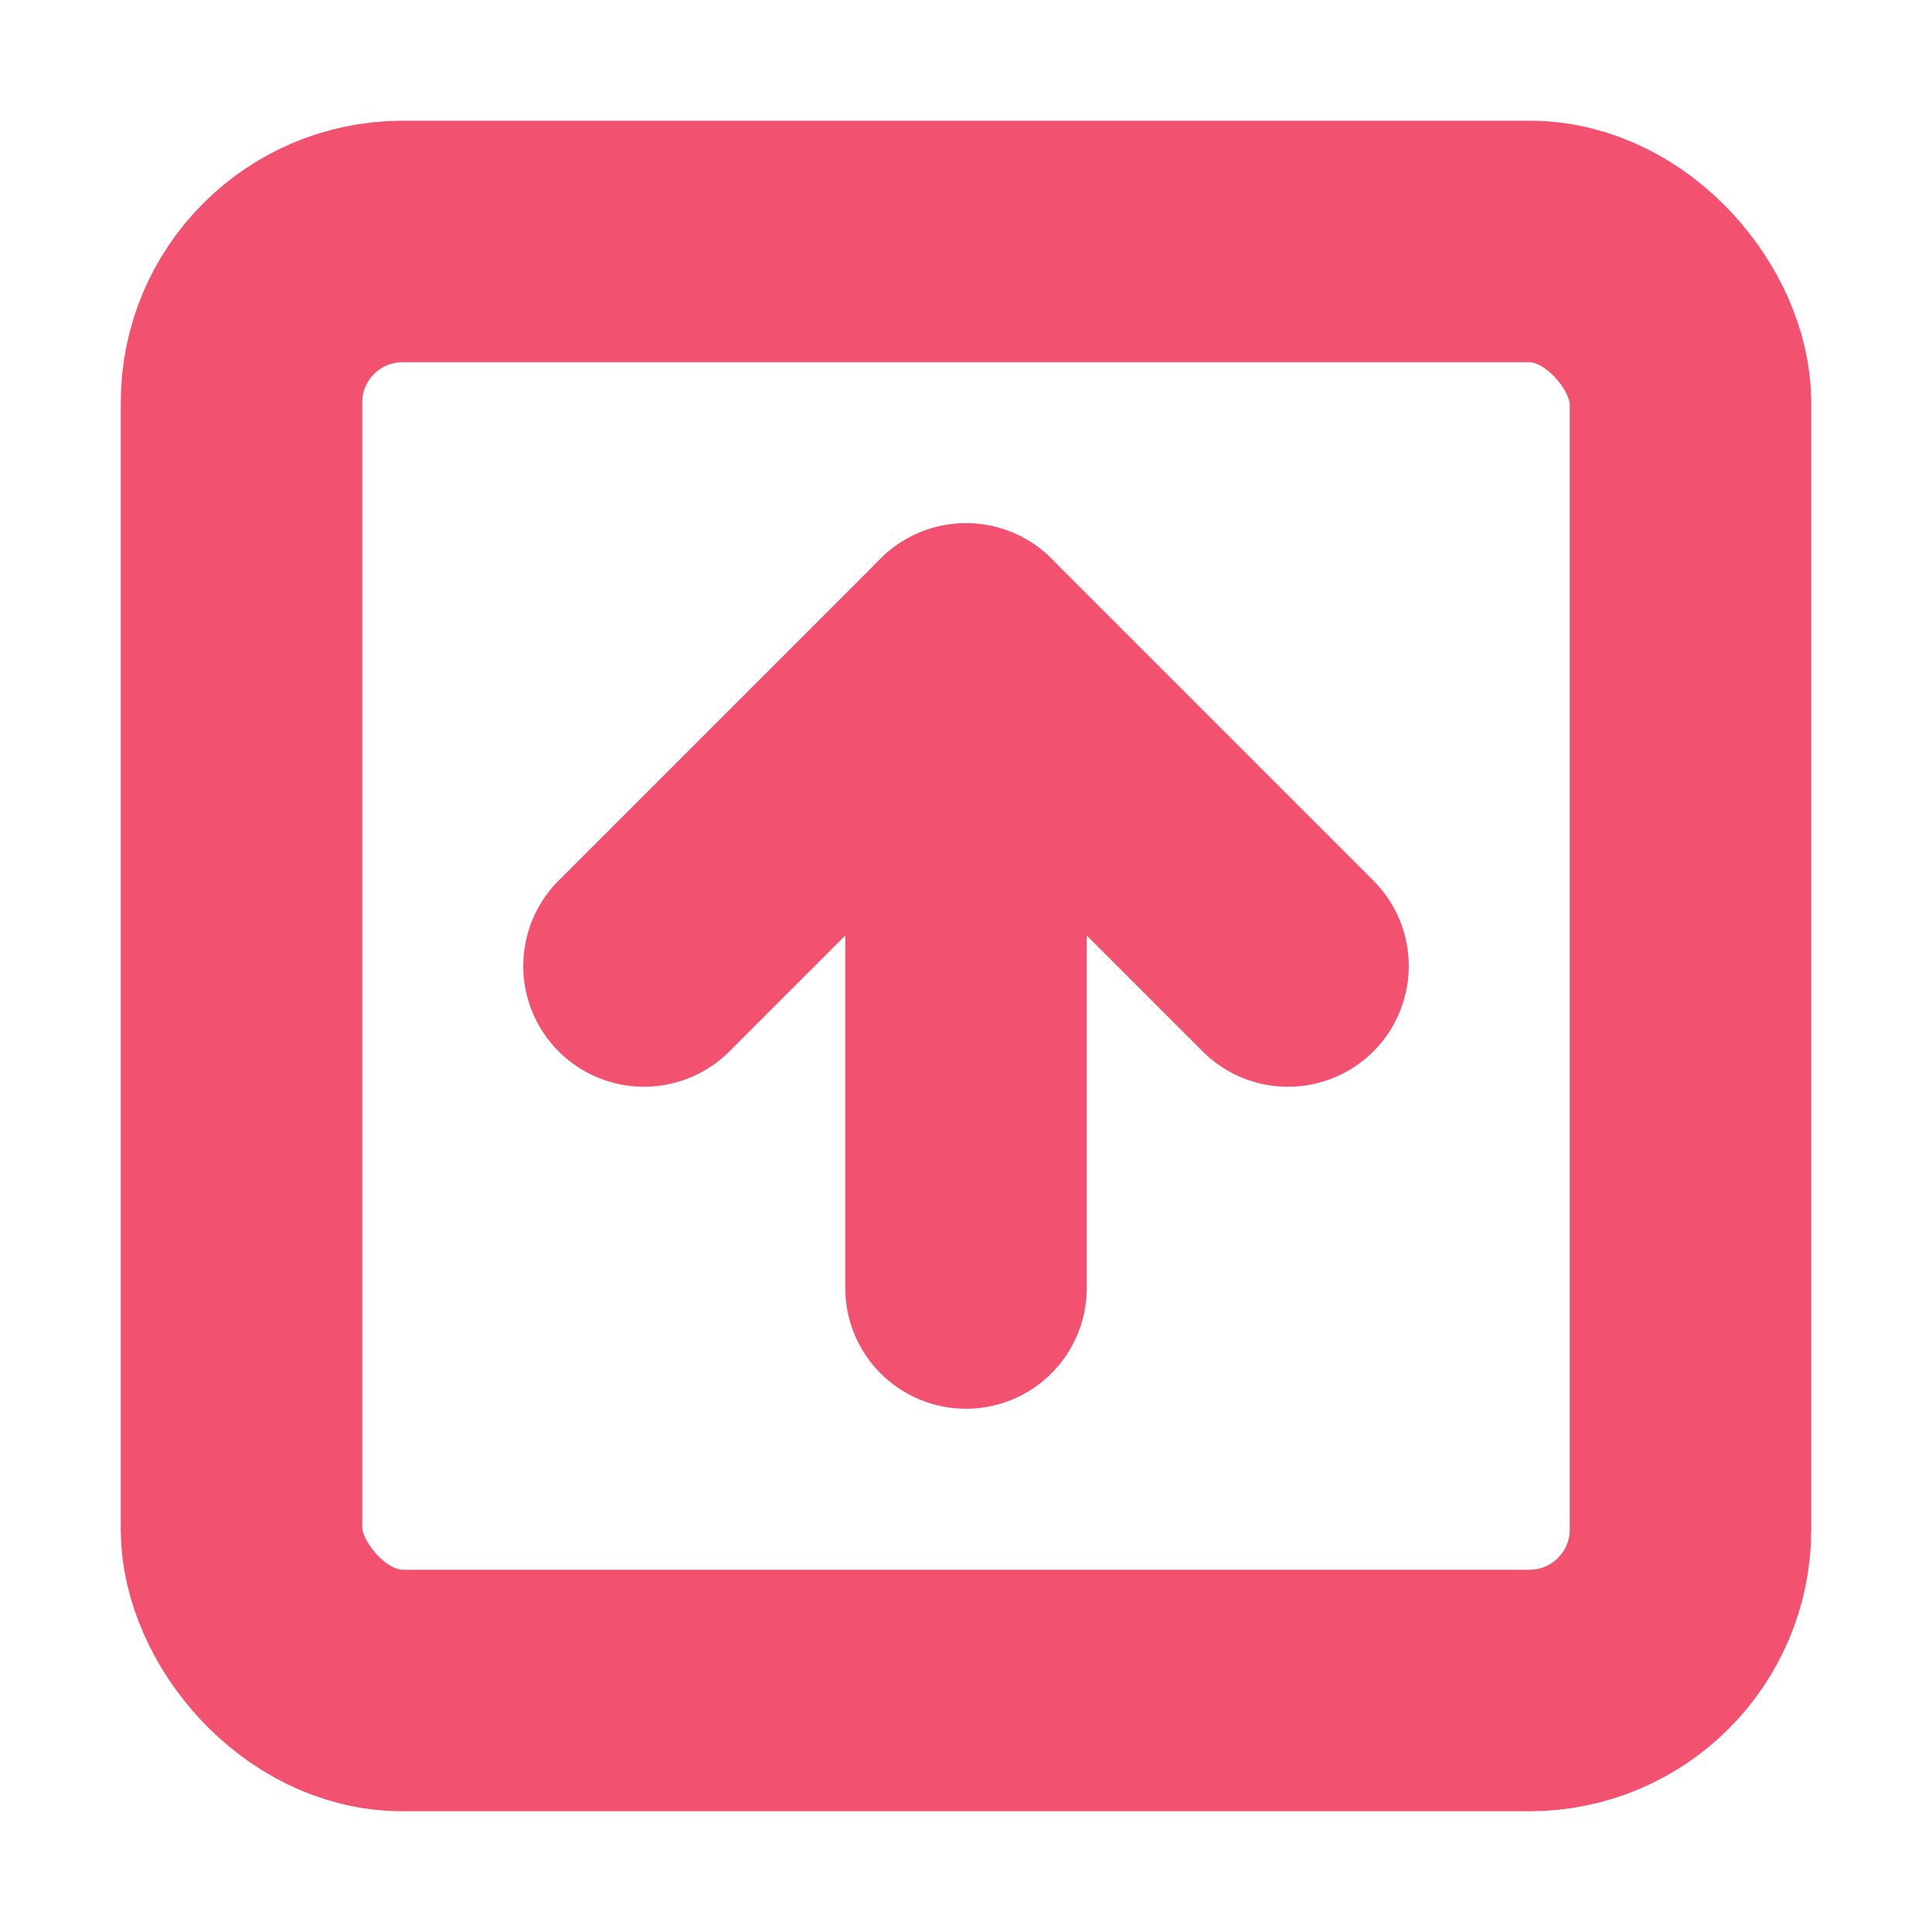<svg xmlns="http://www.w3.org/2000/svg" width="48" height="48" viewBox="0 0 24 24" fill="none" stroke="#f25270" stroke-width="3" stroke-linecap="round" stroke-linejoin="round" class="lucide lucide-square-arrow-up"><rect width="18" height="18" x="3" y="3" rx="2"/><path d="m16 12-4-4-4 4"/><path d="M12 16V8"/></svg>